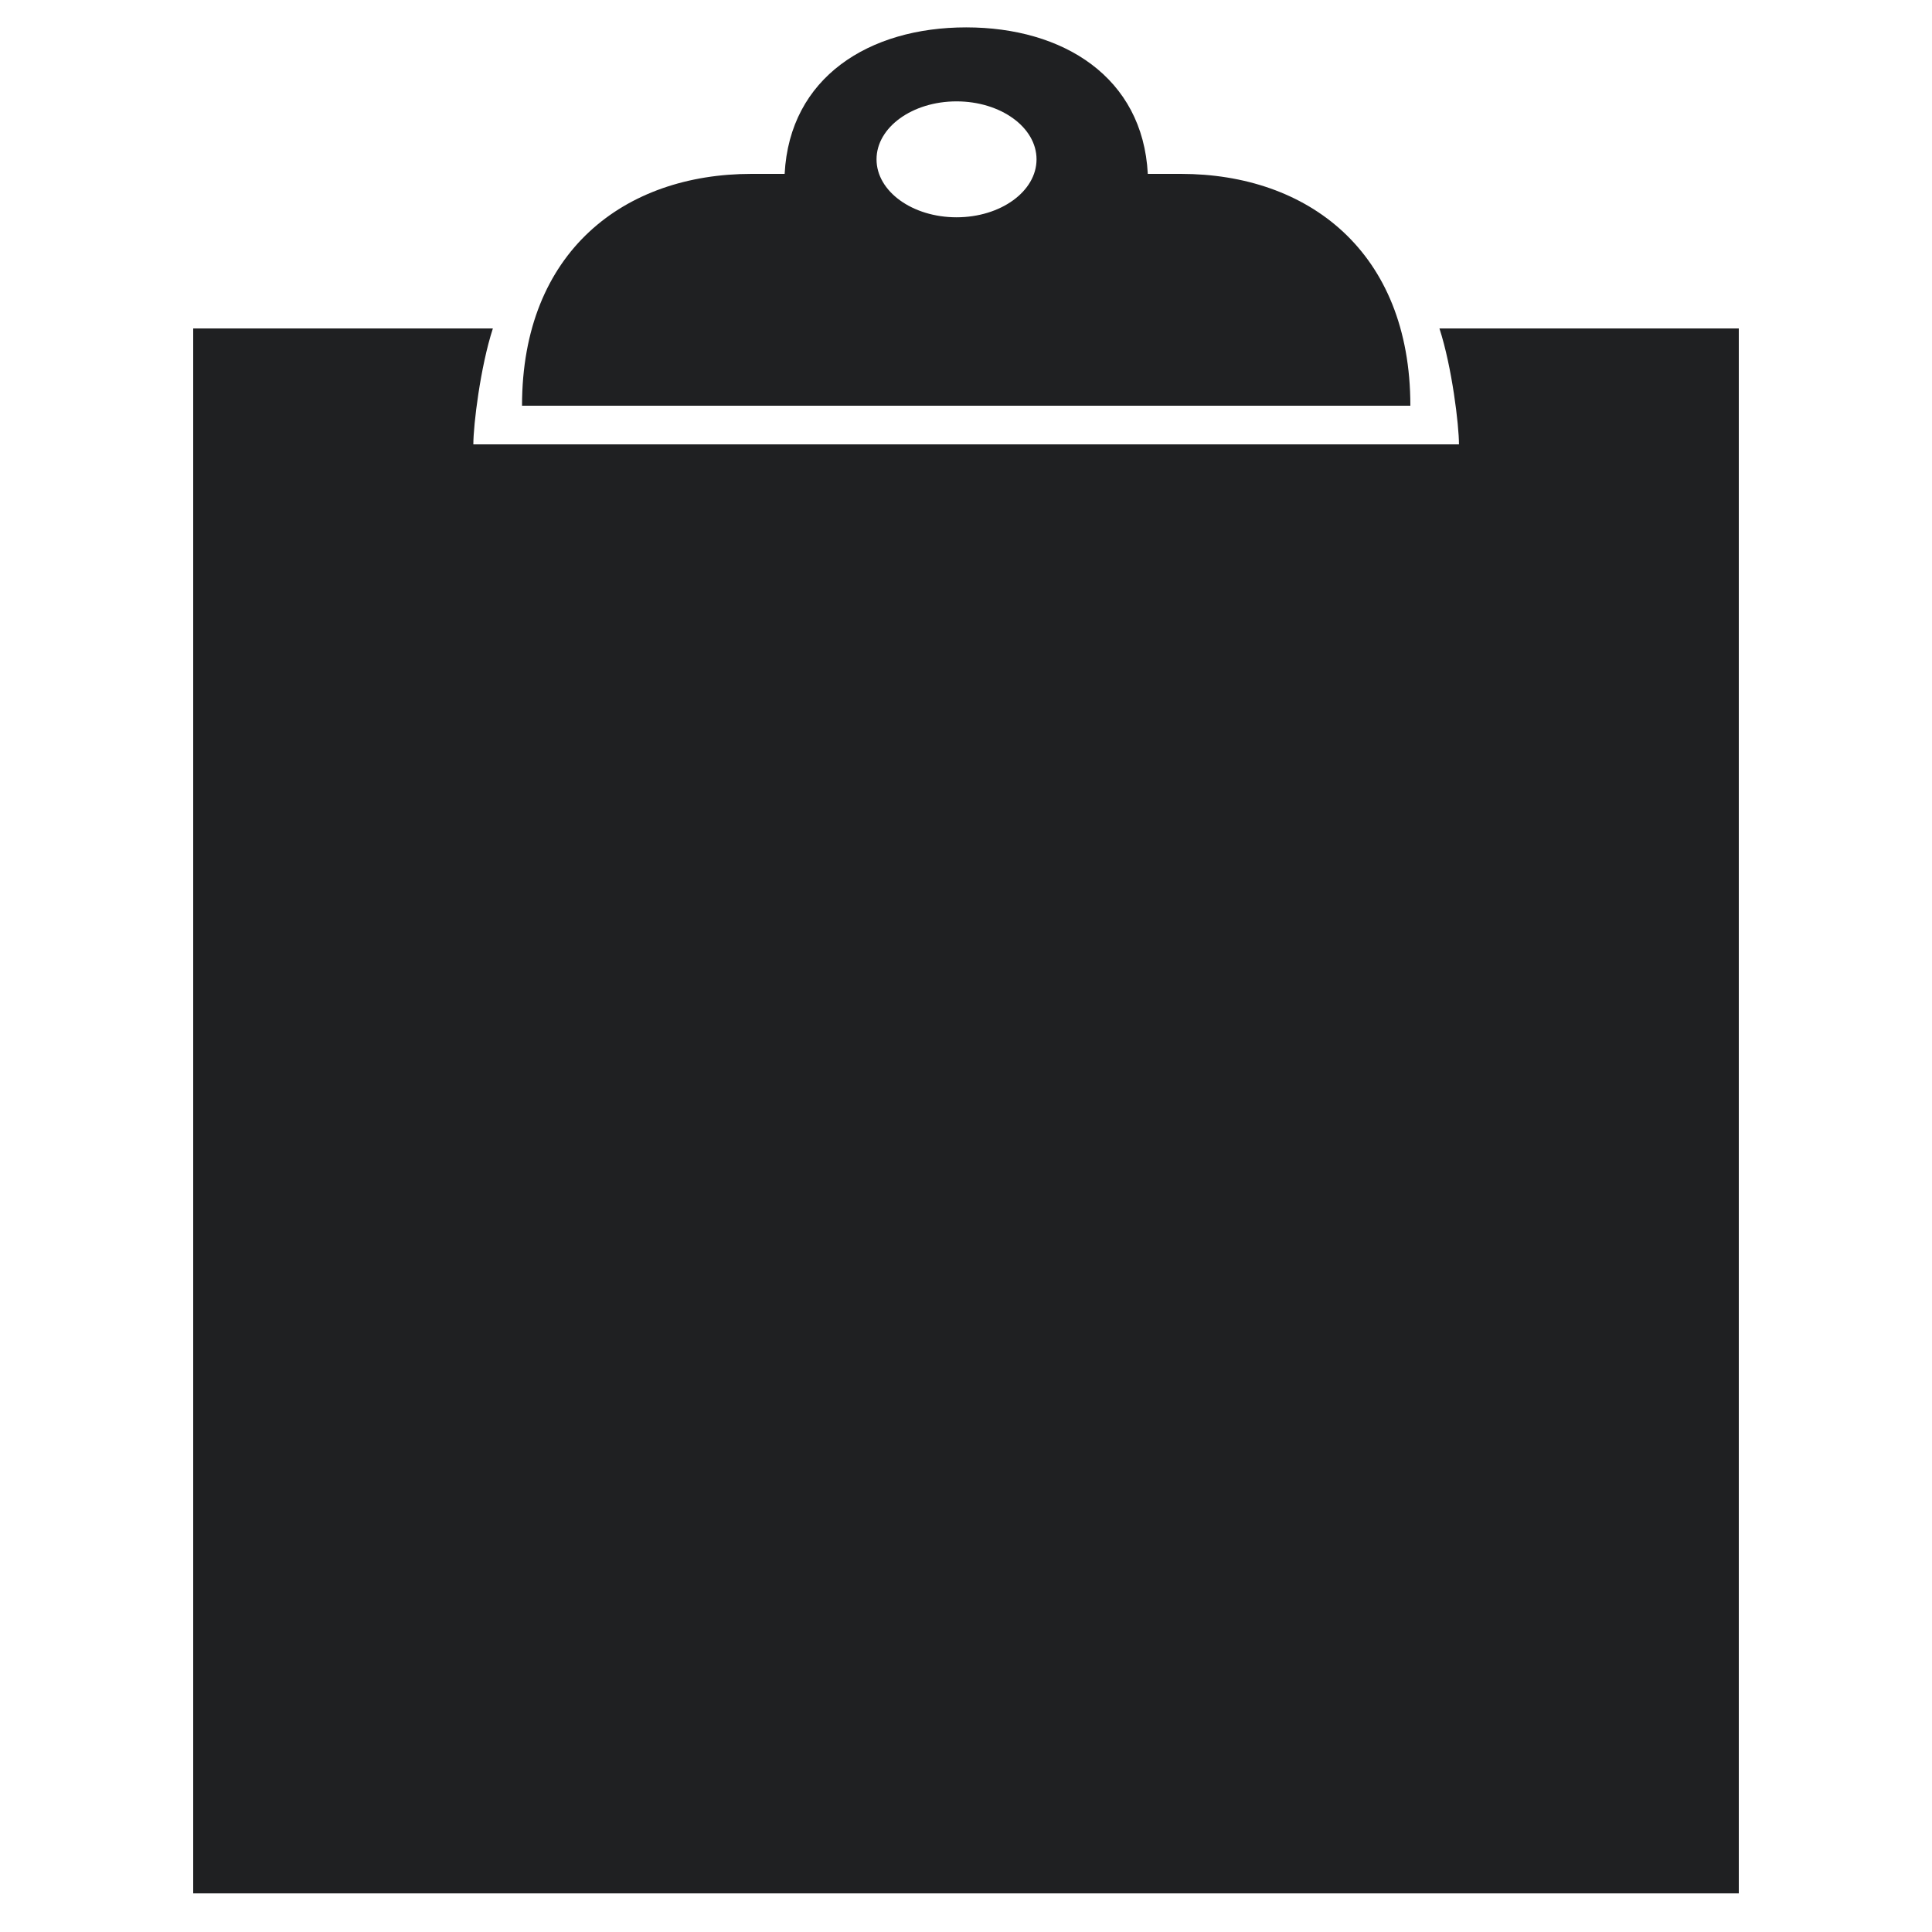 <svg fill="#1F2022" xmlns="http://www.w3.org/2000/svg" xmlns:xlink="http://www.w3.org/1999/xlink" version="1.1" x="0px" y="0px" viewBox="0 0 100 100" enable-background="new 0 0 100 100" xml:space="preserve"><path fill="#1F2022" d="M74.505,17c0.651,2,1.011,5,1.011,6H24.5c0-1,0.361-4,1.011-6H10v81h80V17H74.505z"></path><path fill="#1F2022" d="M61.124,9H59.41c-0.259-5-4.37-7.583-9.4-7.583C44.98,1.417,40.872,4,40.613,9h-1.717  C32.337,9,27.02,13,27.02,21H73C73,13,67.683,9,61.124,9z M49.51,11.247c-2.287,0-4.141-1.343-4.141-3s1.854-3,4.141-3  c2.287,0,4.141,1.343,4.141,3S51.797,11.247,49.51,11.247z"></path></svg>